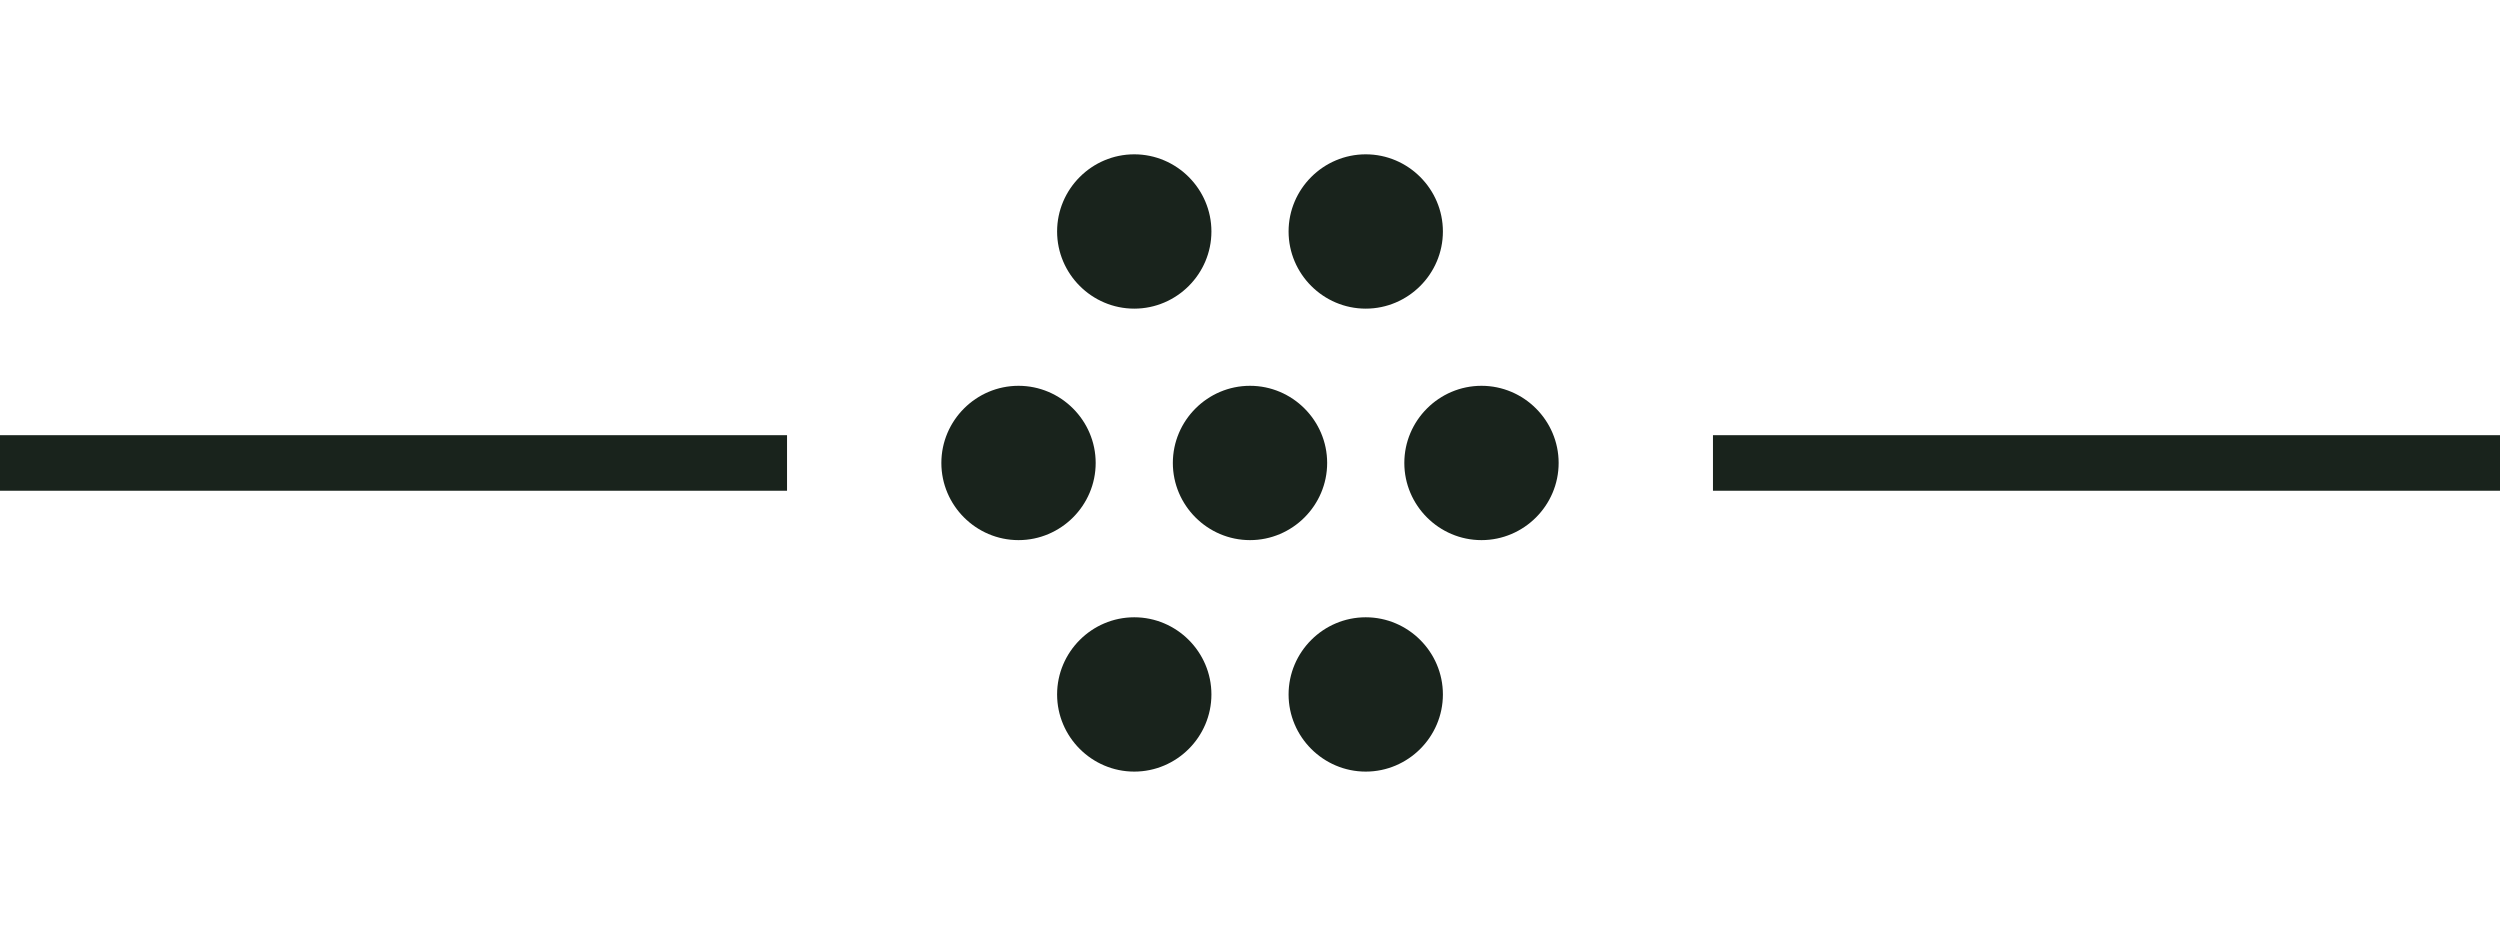 <svg width="270" height="100" viewBox="0 0 270 100" fill="none" xmlns="http://www.w3.org/2000/svg">
<path d="M151.667 50C151.667 45.417 155.417 41.667 160 41.667C164.583 41.667 168.333 45.417 168.333 50C168.333 54.583 164.583 58.333 160 58.333C155.417 58.333 151.667 54.583 151.667 50ZM126.667 50C126.667 45.417 130.417 41.667 135 41.667C139.583 41.667 143.333 45.417 143.333 50C143.333 54.583 139.583 58.333 135 58.333C130.417 58.333 126.667 54.583 126.667 50ZM101.667 50C101.667 45.417 105.417 41.667 110 41.667C114.583 41.667 118.333 45.417 118.333 50C118.333 54.583 114.583 58.333 110 58.333C105.417 58.333 101.667 54.583 101.667 50ZM139.167 75C139.167 70.417 142.917 66.667 147.5 66.667C152.083 66.667 155.833 70.417 155.833 75C155.833 79.583 152.083 83.333 147.5 83.333C142.917 83.333 139.167 79.583 139.167 75ZM114.167 75C114.167 70.417 117.917 66.667 122.5 66.667C127.083 66.667 130.833 70.417 130.833 75C130.833 79.583 127.083 83.333 122.5 83.333C117.917 83.333 114.167 79.583 114.167 75ZM139.167 25C139.167 20.417 142.917 16.667 147.5 16.667C152.083 16.667 155.833 20.417 155.833 25C155.833 29.583 152.083 33.333 147.5 33.333C142.917 33.333 139.167 29.583 139.167 25ZM114.167 25C114.167 20.417 117.917 16.667 122.5 16.667C127.083 16.667 130.833 20.417 130.833 25C130.833 29.583 127.083 33.333 122.5 33.333C117.917 33.333 114.167 29.583 114.167 25Z" fill="#19231C"/>
<rect x="185" y="53" width="6" height="85" transform="rotate(-90 185 53)" fill="#19231C"/>
<rect y="53" width="6" height="85" transform="rotate(-90 0 53)" fill="#19231C"/>
</svg>
